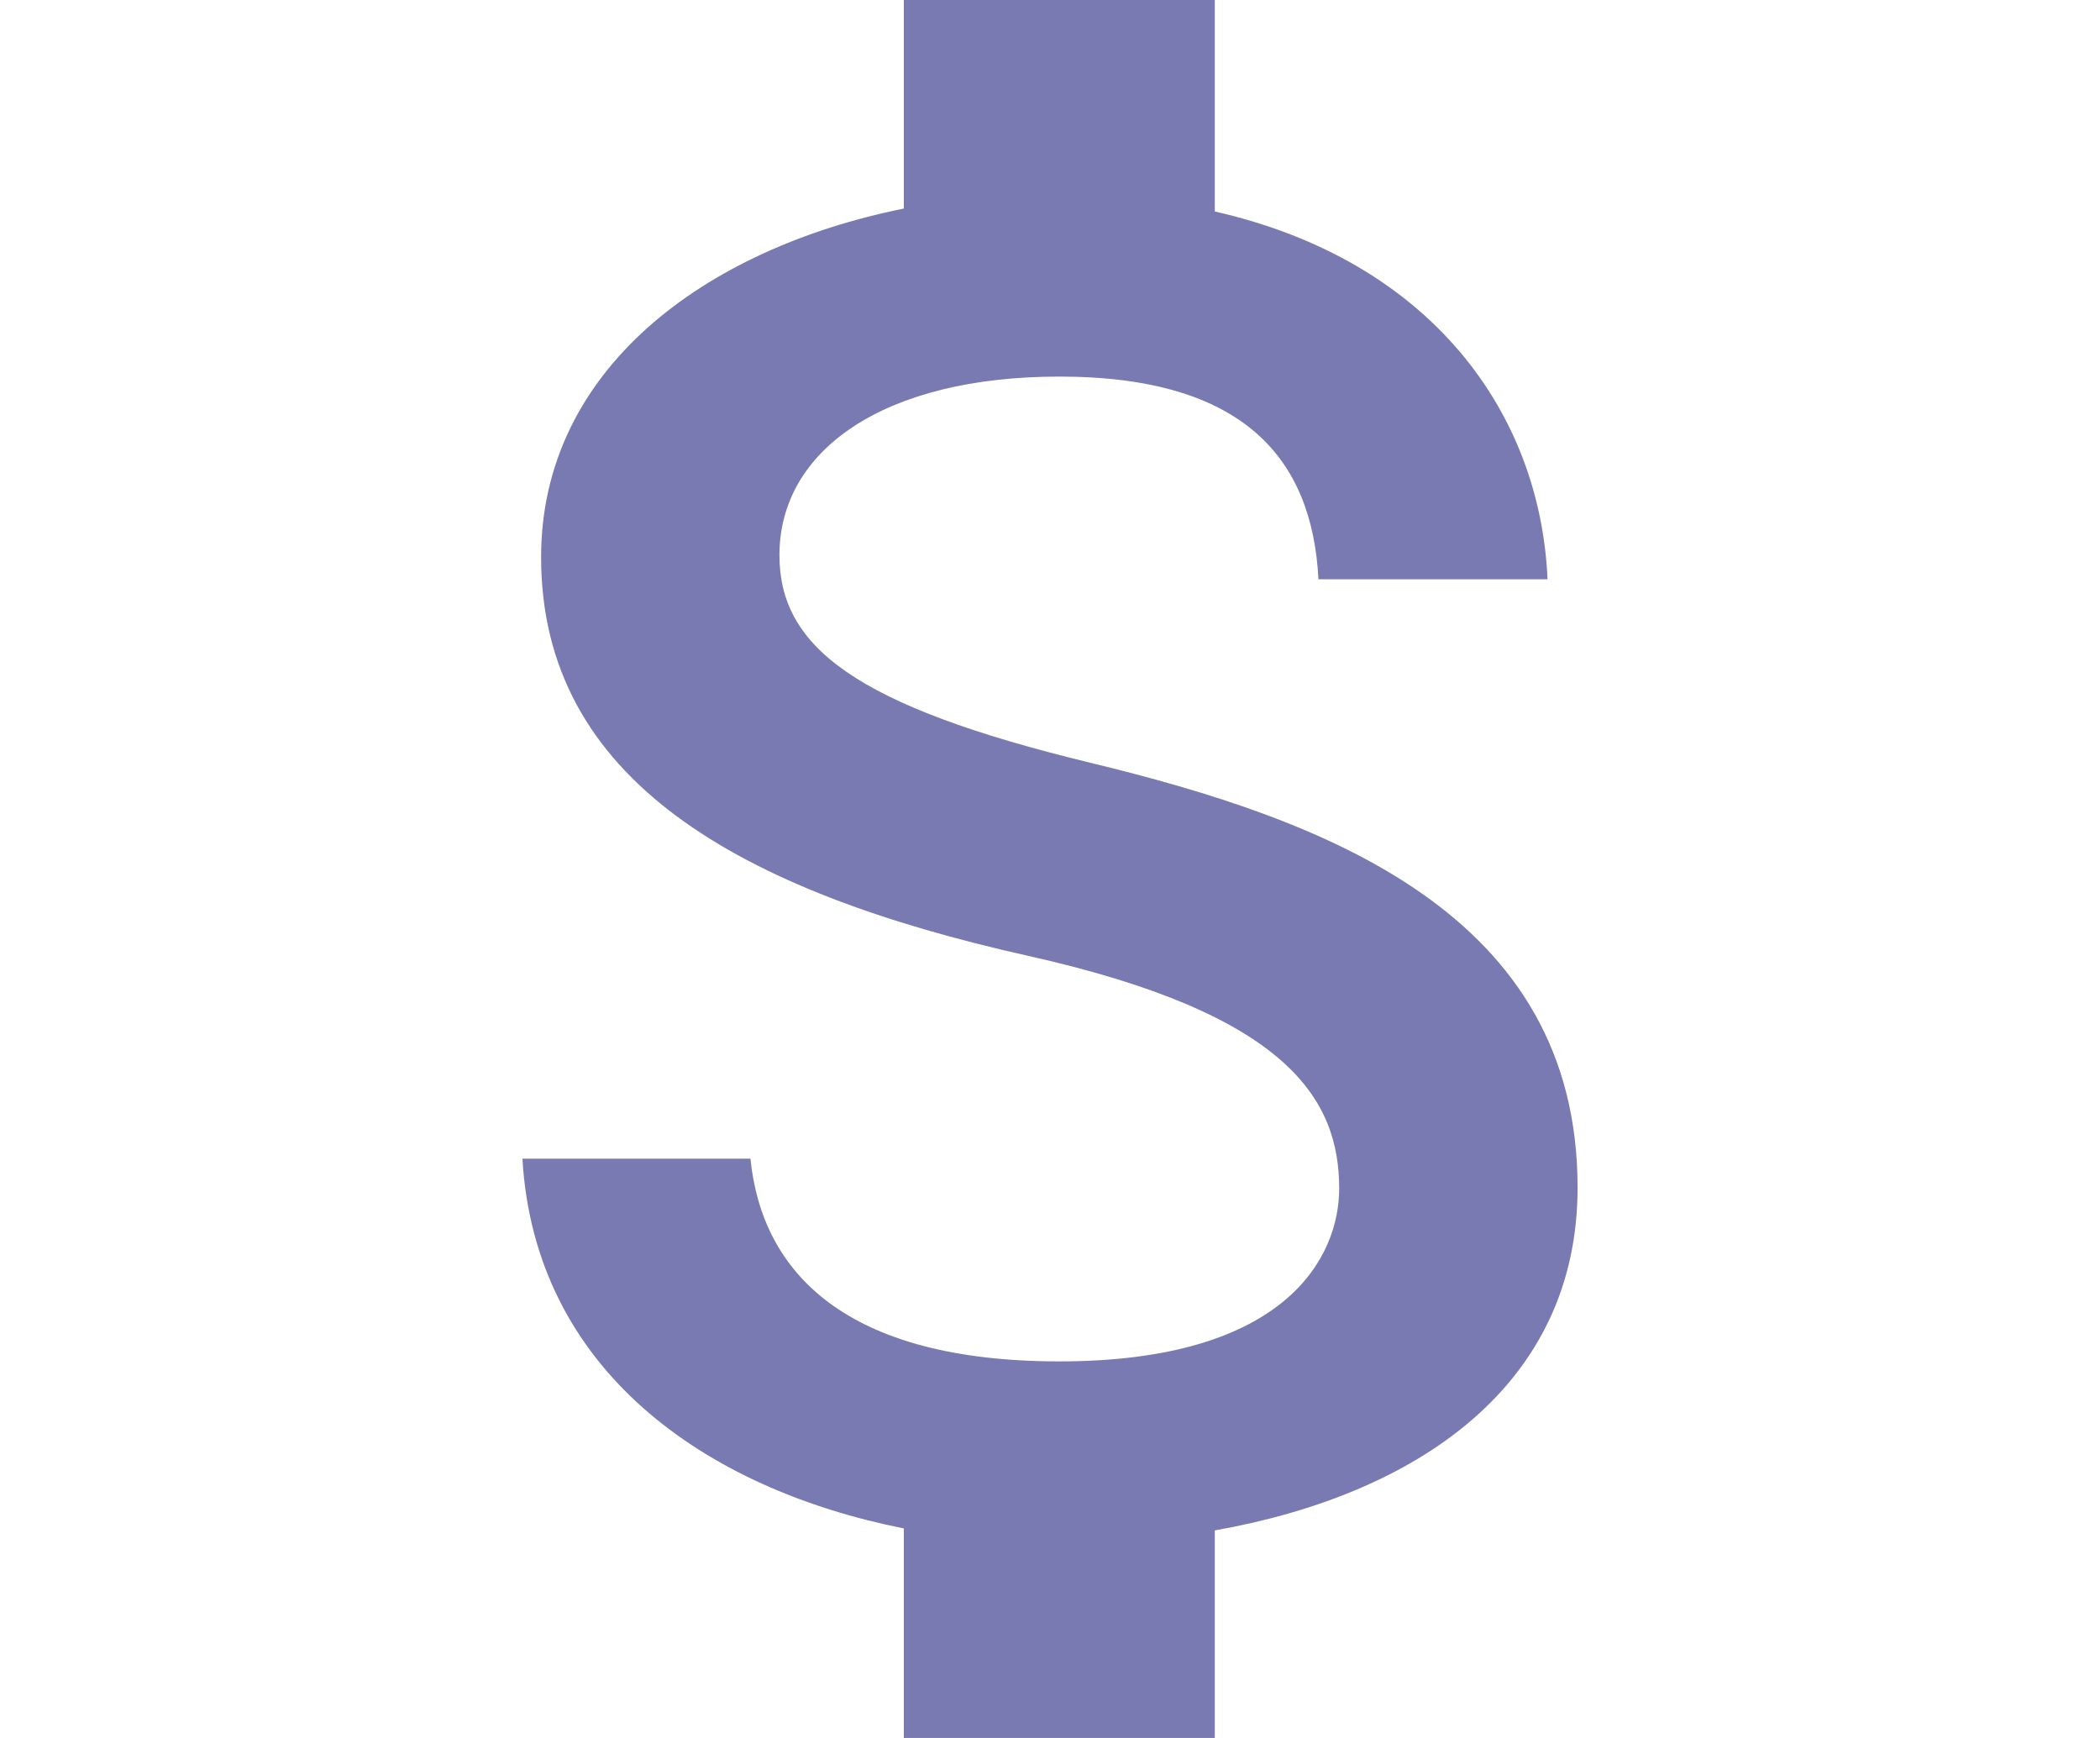 <svg width="29" height="24" viewBox="0 0 17 28" fill="none" xmlns="http://www.w3.org/2000/svg">
<path d="M9.151 12.289C5.361 11.371 4.141 10.422 4.141 8.944C4.141 7.249 5.828 6.067 8.65 6.067C11.623 6.067 12.725 7.389 12.825 9.333H16.516C16.399 6.658 14.645 4.2 11.155 3.407V0H6.145V3.36C2.906 4.013 0.301 5.973 0.301 8.976C0.301 12.569 3.49 14.358 8.149 15.4C12.324 16.333 13.159 17.702 13.159 19.149C13.159 20.222 12.341 21.933 8.65 21.933C5.21 21.933 3.858 20.502 3.674 18.667H0C0.2 22.073 2.939 23.987 6.145 24.624V28H11.155V24.656C14.412 24.08 17 22.322 17 19.133C17 14.716 12.942 13.207 9.151 12.289Z" fill="#7A7AB3"/>
</svg>
